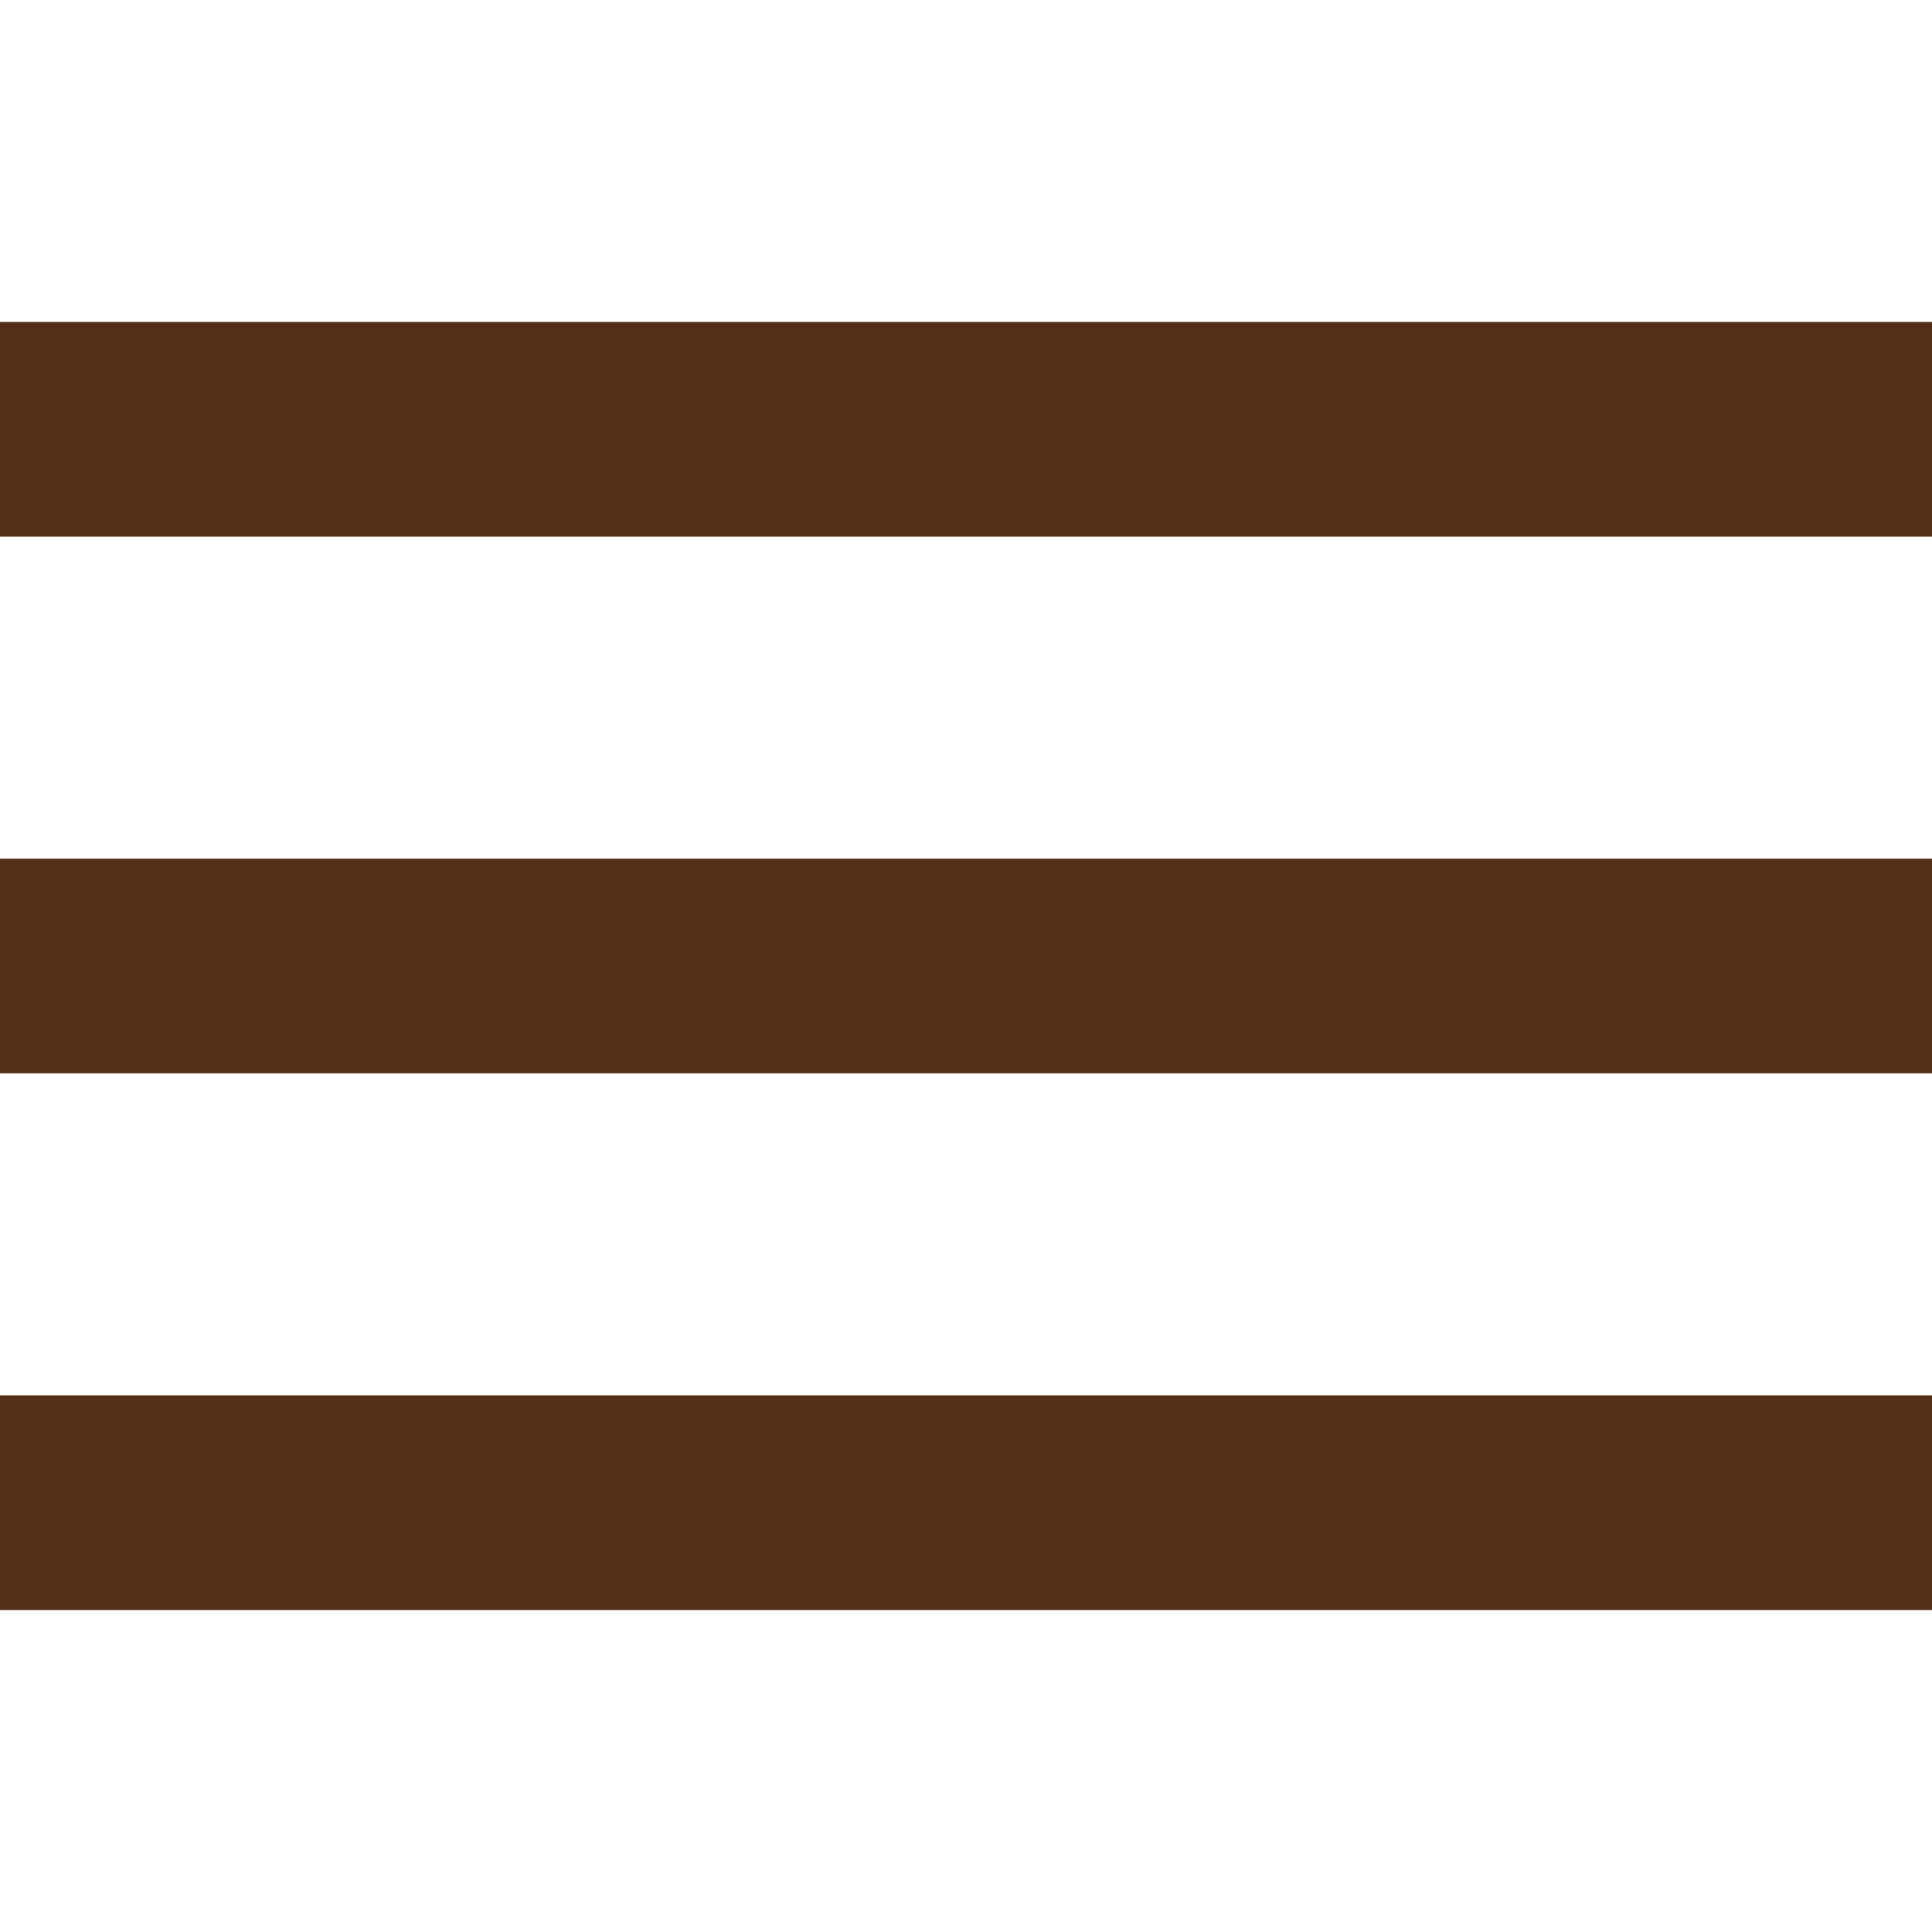 <svg width="32" height="32" viewBox="0 0 32 32" fill="none" xmlns="http://www.w3.org/2000/svg">
<path d="M32 23.111H0V26.667H32V23.111Z" fill="#542F17"/>
<path d="M32 14.222H0V17.778H32V14.222Z" fill="#542F17"/>
<path d="M32 5.333H0V8.889H32V5.333Z" fill="#542F17"/>
</svg>
